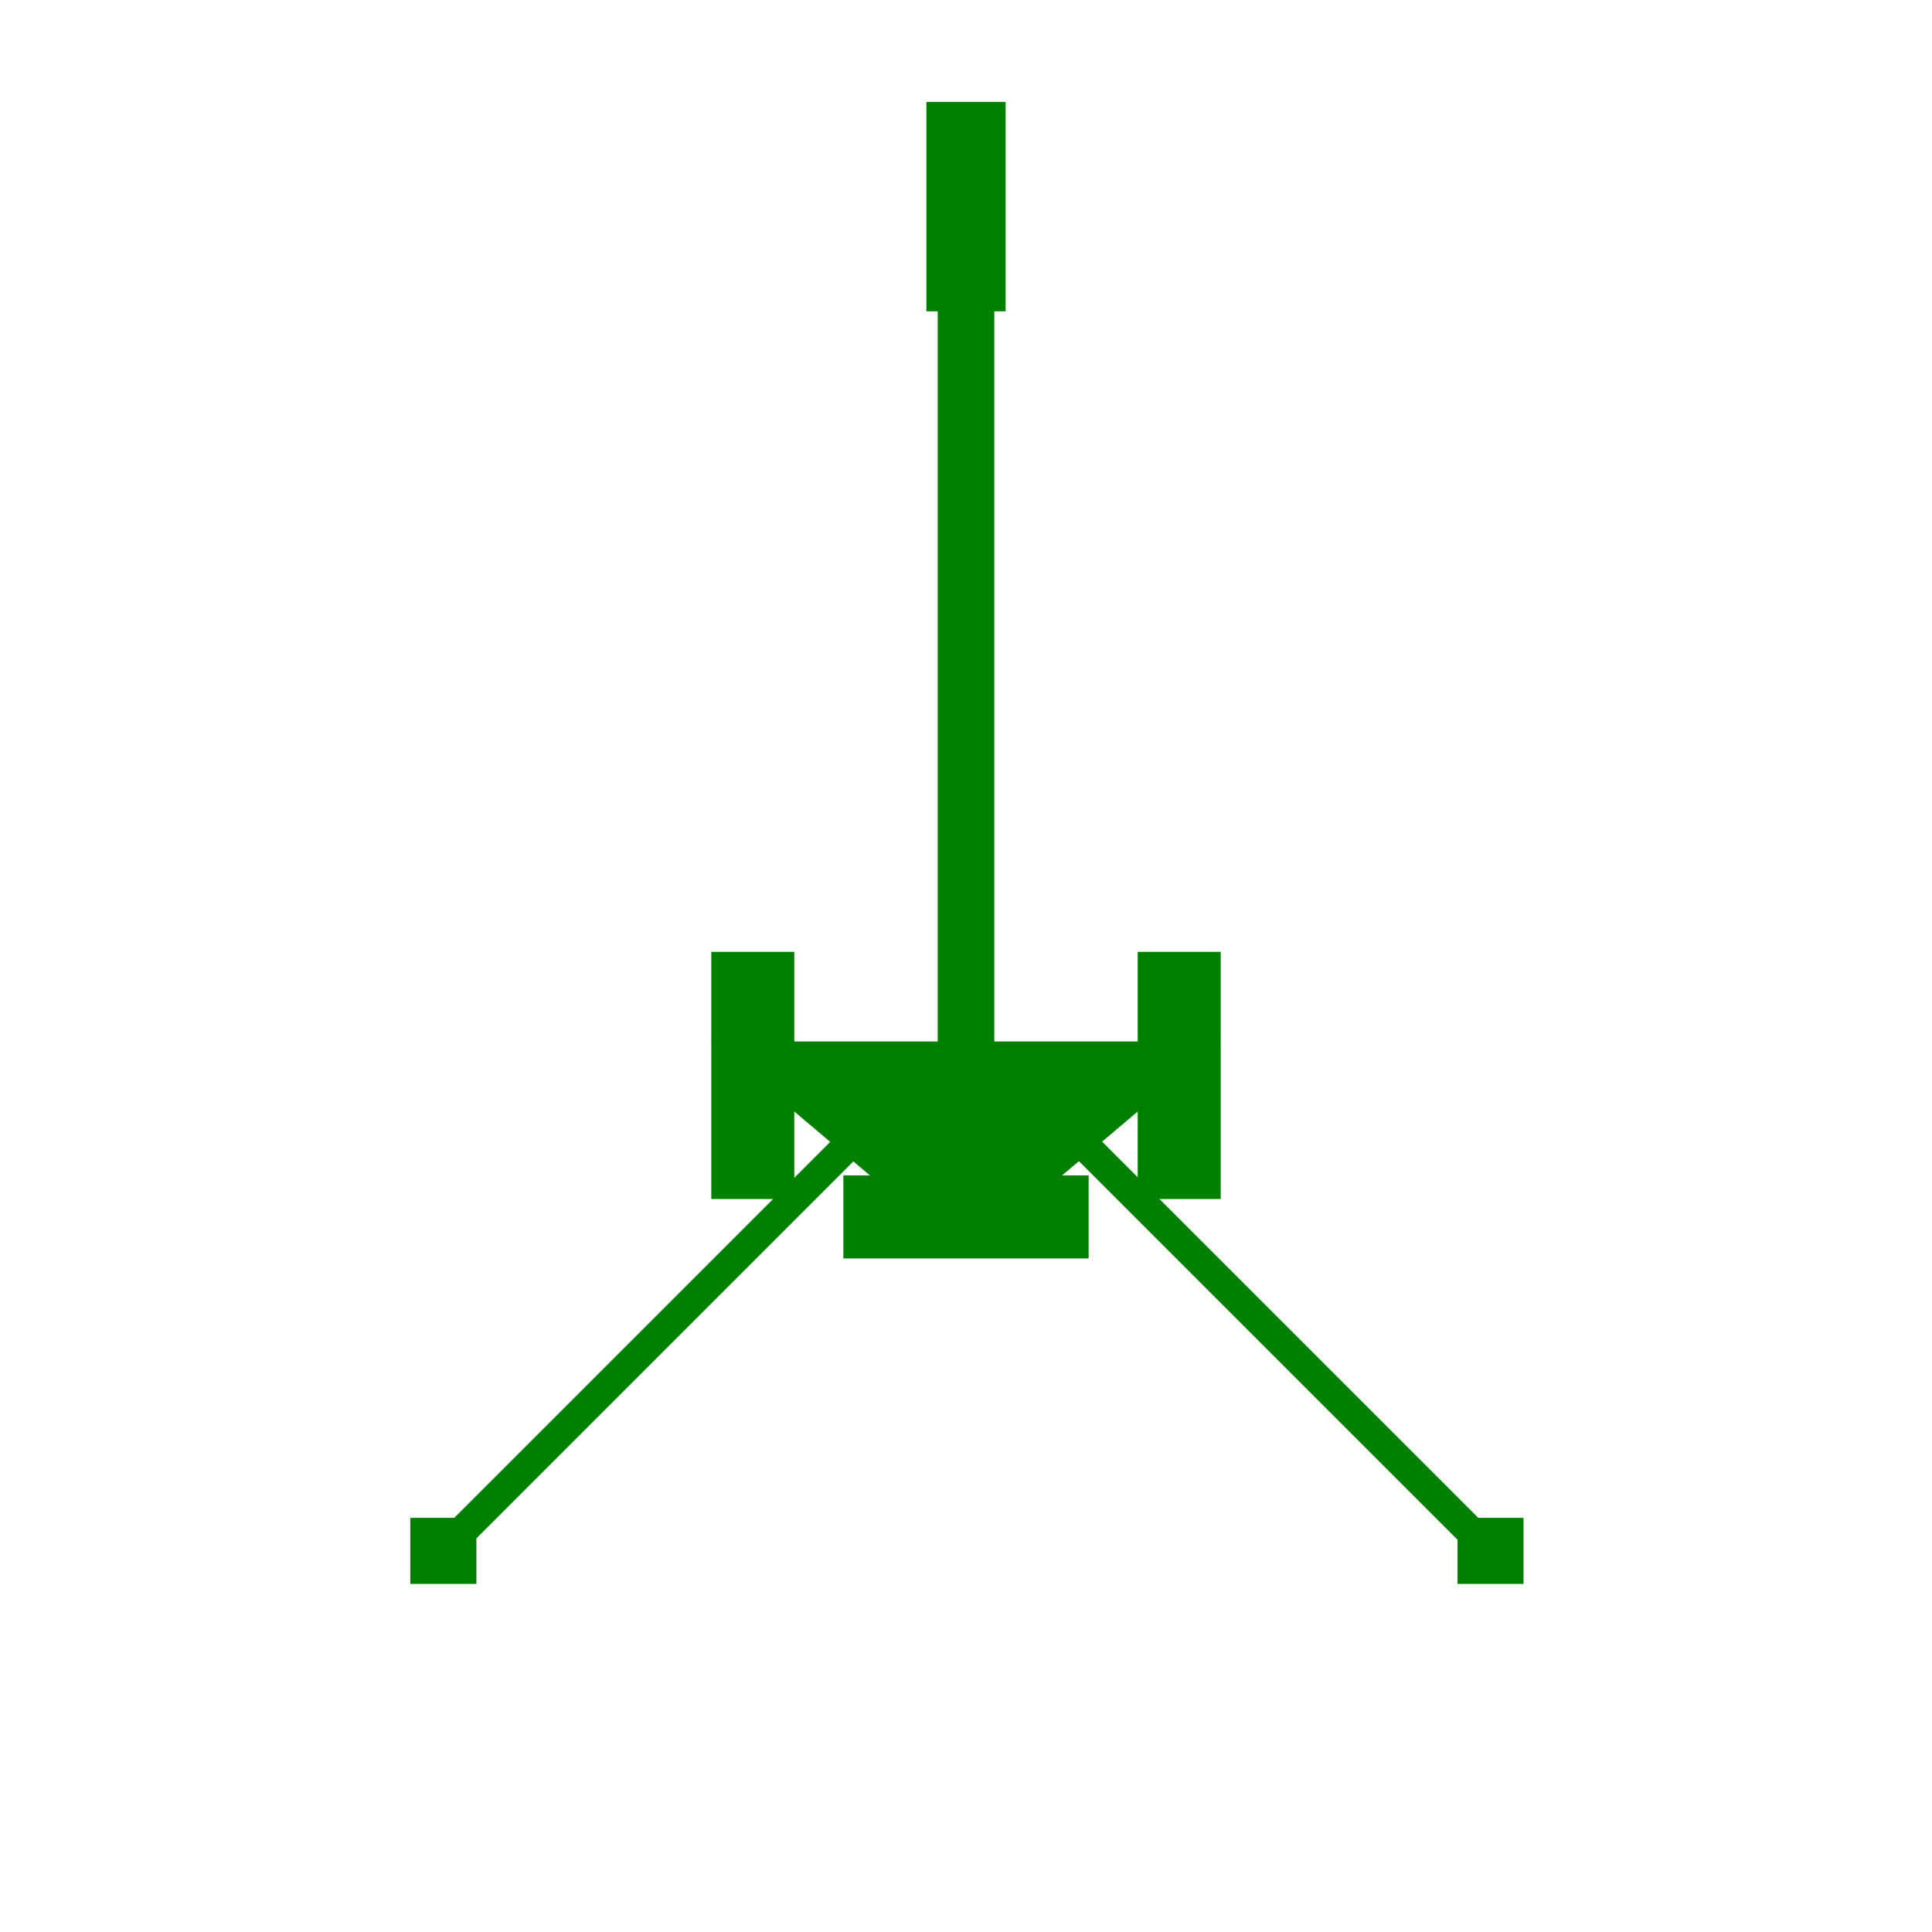 <svg width="512" height="512" xmlns="http://www.w3.org/2000/svg" xmlns:svg="http://www.w3.org/2000/svg">
 <g fill="#007f00" class="layer">
  <rect height="230" width="15" x="248.5" y="76"/>
  <rect height="55.5" width="21" x="245.5" y="27"/>
  <polygon points="188.5,276 256,333 323.5,276"/>
  <rect height="65.5" transform="matrix(1, 0, 0, 1, 0, 0)" width="22" x="188.5" y="252.25"/>
  <rect height="65.5" width="22" x="301.5" y="252.25"/>
  <rect height="22" width="65" x="223.5" y="311.5"/>
  <rect height="162" transform="matrix(0.707, 0.707, -0.707, 0.707, 123.216, -230.033)" width="8" x="445.15" y="301.1"/>
  <rect height="162" transform="matrix(1, 0, 0, 1, 0, 0) rotate(315, 17.585, 186.098)" width="8" x="121.33" y="455.6"/>
  <rect height="17.5" width="17.5" x="108.75" y="402.25"/>
  <rect height="17.5" width="17.5" x="386.25" y="402.25"/>
 </g>
</svg>